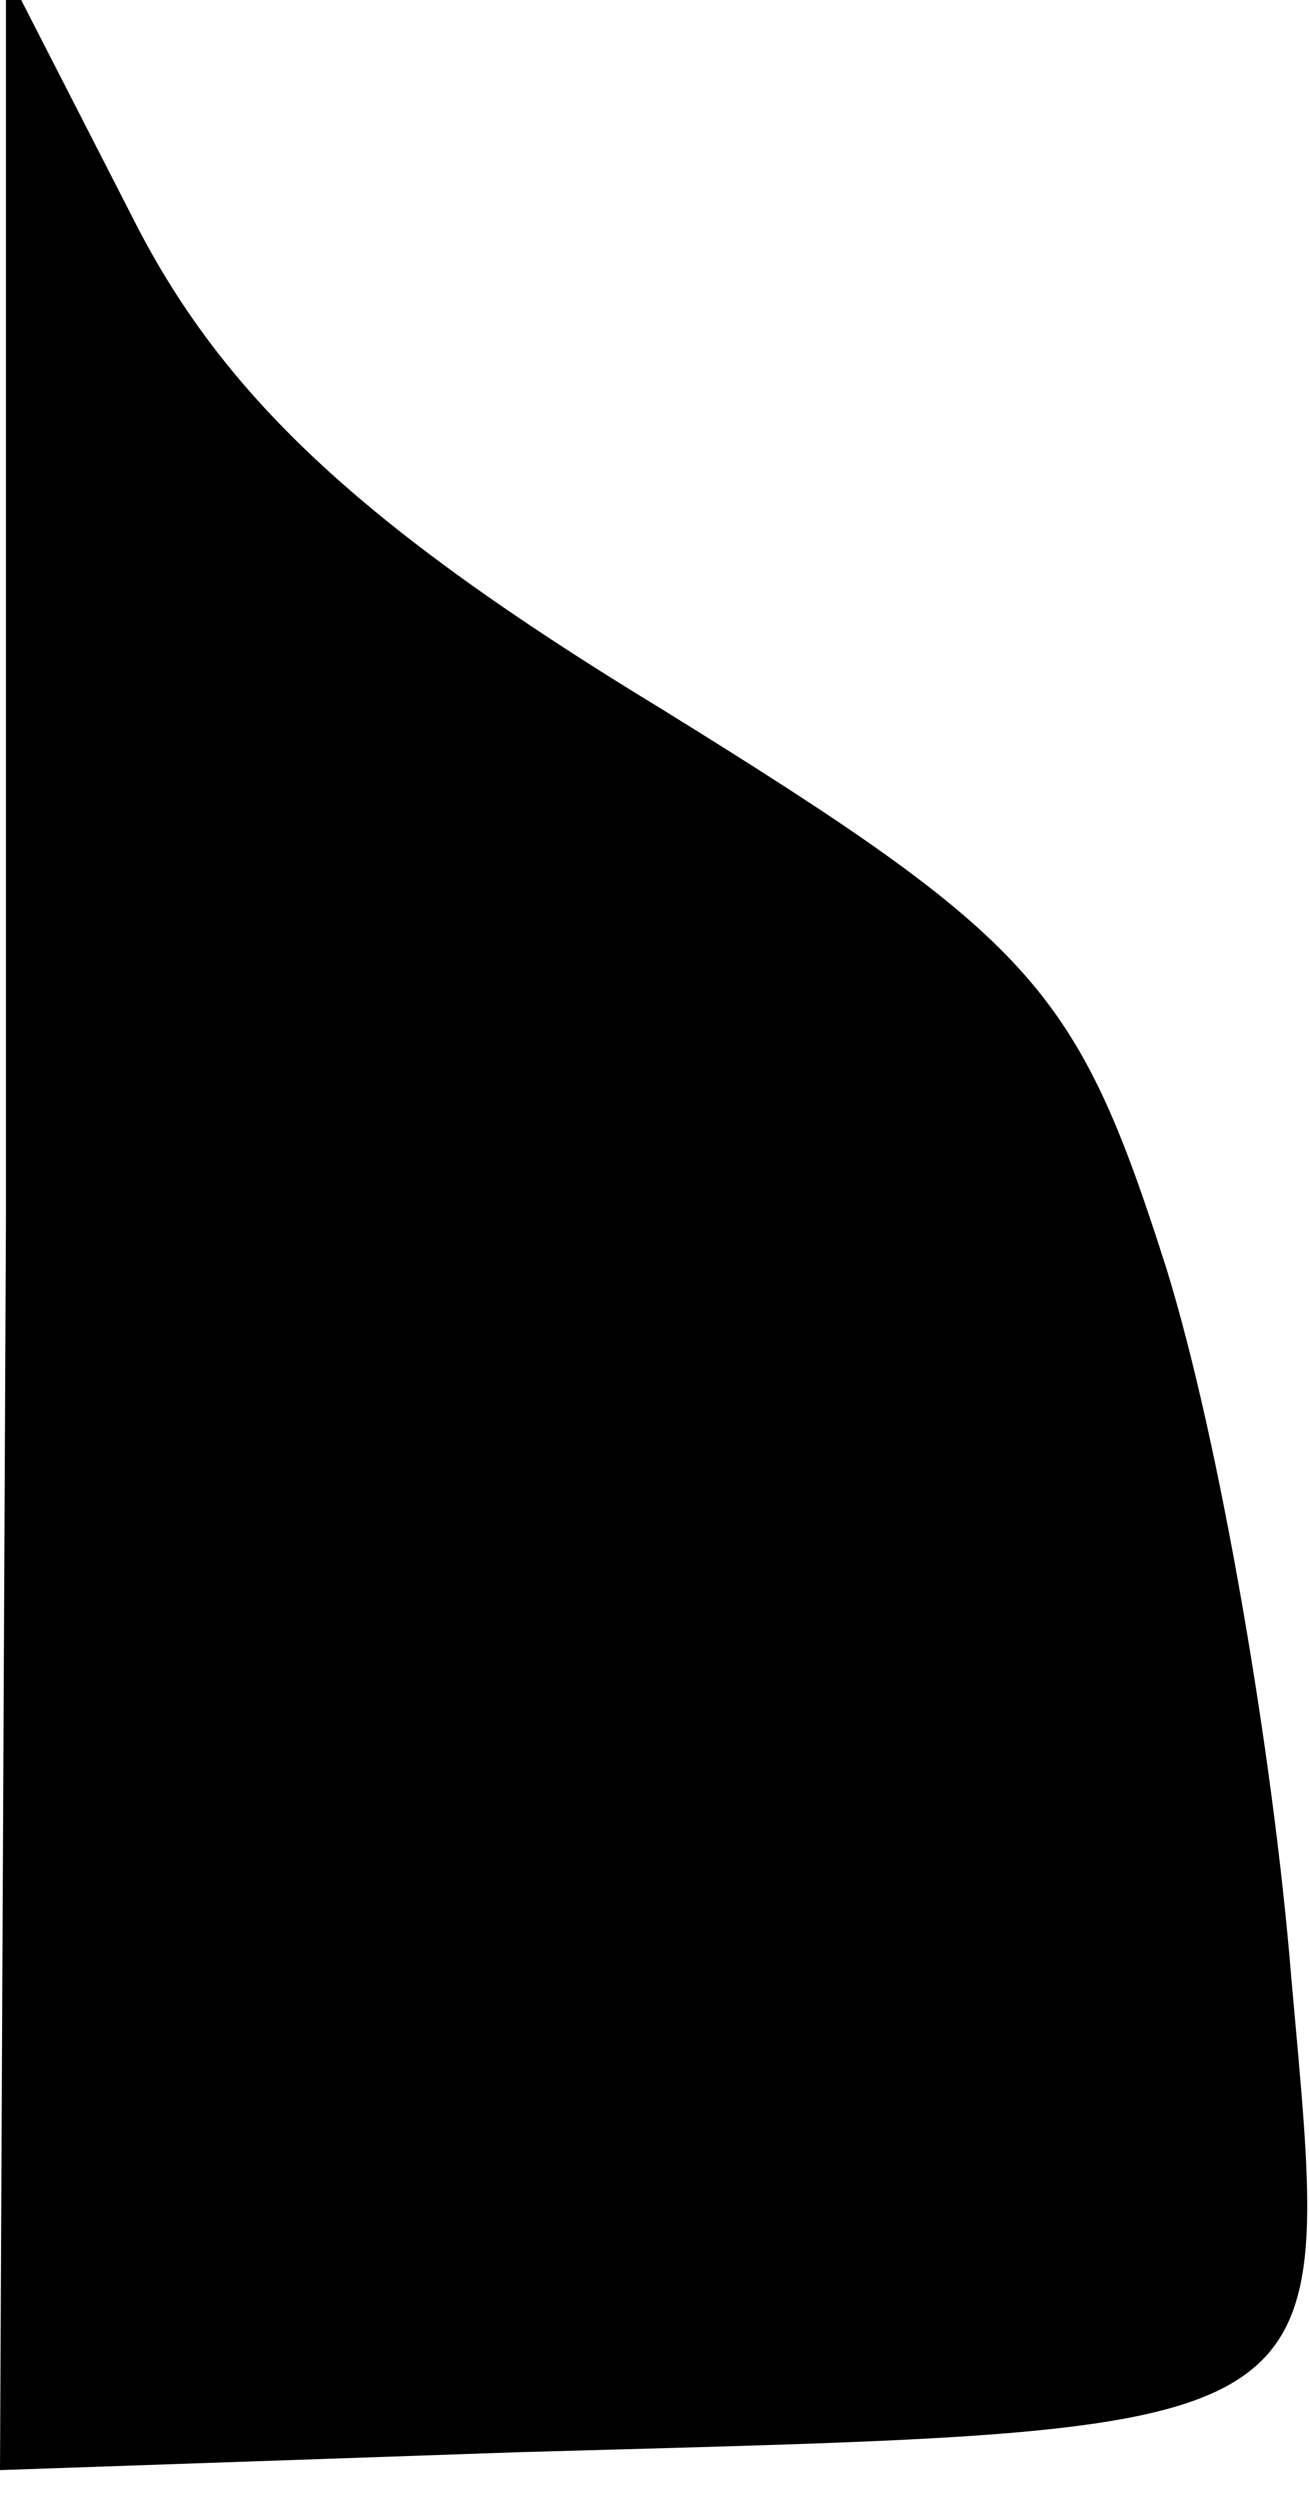 <?xml version="1.0" standalone="no"?>
<!DOCTYPE svg PUBLIC "-//W3C//DTD SVG 20010904//EN"
 "http://www.w3.org/TR/2001/REC-SVG-20010904/DTD/svg10.dtd">
<svg version="1.0" xmlns="http://www.w3.org/2000/svg"
 width="22pt" height="42pt" viewBox="0 0 22 42"
 preserveAspectRatio="xMidYMid meet">
<g transform="translate(0,42) scale(0.1,-0.1)"
fill="#000000" stroke="none">
<path fill="#000000" stroke="none" d="M1 215 l-1 -210 87 3 c141 4 137 1 130
80 -3 37 -12 90 -21 119 -15 47 -22 55 -85 94 -51 31 -74 53 -89 83 l-21 41 0
-210z"/>
</g>
</svg>
